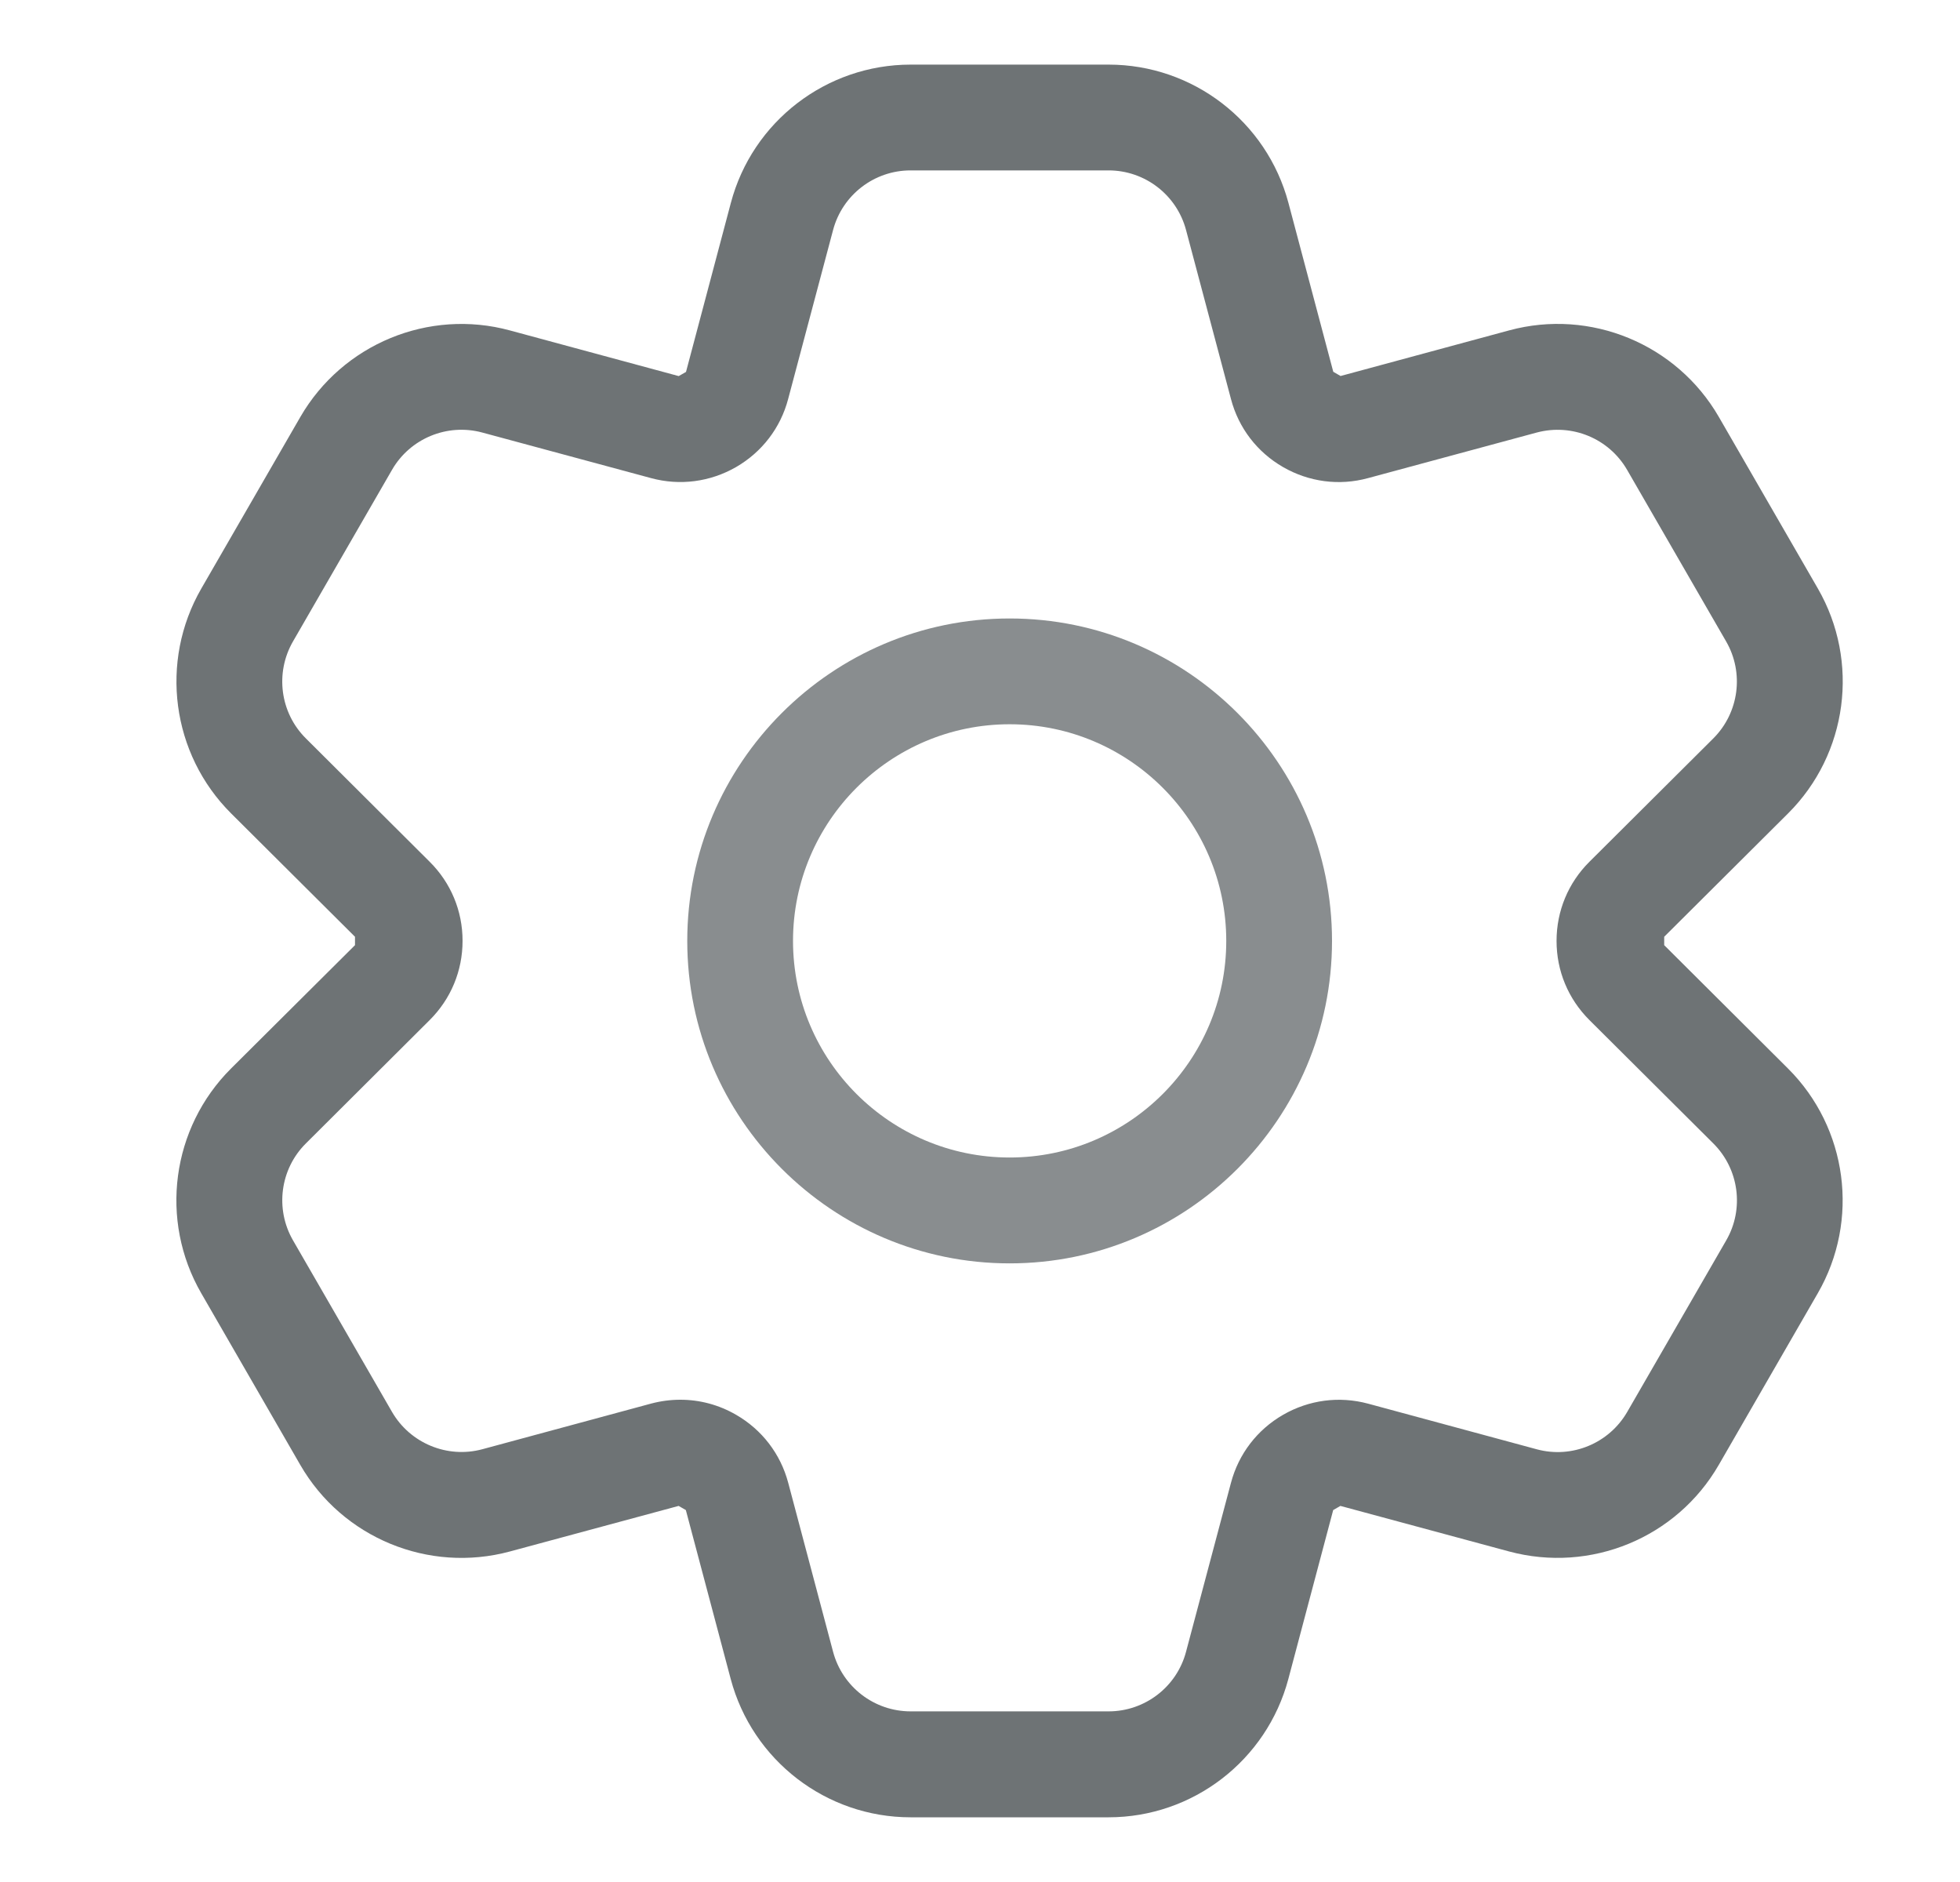 <svg width="25" height="24" viewBox="0 0 25 24" fill="none" xmlns="http://www.w3.org/2000/svg">
<path d="M21.227 12.053V11.946L22.807 10.373C23.568 9.615 23.724 8.436 23.187 7.505L21.924 5.317C21.387 4.387 20.287 3.932 19.25 4.213L17.099 4.795L17.006 4.741L16.434 2.587C16.158 1.549 15.215 0.824 14.141 0.824H11.615C10.54 0.824 9.597 1.549 9.322 2.588L8.75 4.743L8.657 4.796L6.505 4.214C5.469 3.932 4.369 4.387 3.831 5.317L2.568 7.505C2.031 8.436 2.187 9.615 2.948 10.373L4.528 11.946V12.053L2.948 13.625C2.186 14.384 2.03 15.562 2.567 16.492L3.83 18.681C4.367 19.612 5.467 20.065 6.504 19.785L8.656 19.204L8.748 19.257L9.32 21.41C9.596 22.449 10.539 23.175 11.614 23.175H14.14C15.215 23.175 16.157 22.449 16.433 21.411L17.005 19.257C17.005 19.256 17.097 19.204 17.097 19.204L19.249 19.785C20.288 20.064 21.386 19.612 21.923 18.681L23.186 16.492C23.723 15.562 23.567 14.383 22.805 13.625L21.227 12.053ZM22.018 15.818L20.755 18.006C20.523 18.407 20.049 18.603 19.602 18.482L17.45 17.9C17.081 17.801 16.696 17.852 16.366 18.042C16.035 18.233 15.799 18.541 15.701 18.91L15.128 21.064C15.01 21.512 14.603 21.824 14.141 21.824H11.615C11.151 21.824 10.745 21.512 10.626 21.064L10.054 18.91C9.956 18.541 9.72 18.233 9.389 18.042C9.17 17.915 8.926 17.85 8.679 17.85C8.554 17.85 8.429 17.866 8.305 17.899L6.153 18.481C5.705 18.602 5.232 18.405 5 18.005L3.737 15.817C3.506 15.416 3.573 14.908 3.901 14.582L5.48 13.009C5.751 12.739 5.9 12.381 5.9 11.998C5.9 11.616 5.751 11.258 5.48 10.989L3.901 9.416C3.572 9.089 3.506 8.581 3.737 8.18L5 5.992C5.231 5.591 5.704 5.395 6.152 5.516L8.304 6.097C8.672 6.197 9.058 6.146 9.389 5.956C9.719 5.765 9.956 5.457 10.053 5.088L10.626 2.933C10.745 2.485 11.151 2.173 11.614 2.173H14.14C14.603 2.173 15.009 2.485 15.128 2.933L15.701 5.088C15.798 5.457 16.034 5.765 16.365 5.956C16.695 6.146 17.081 6.198 17.45 6.097L19.601 5.516C20.051 5.396 20.522 5.591 20.754 5.992L22.017 8.18C22.249 8.581 22.181 9.089 21.854 9.416L20.274 10.989C20.003 11.258 19.854 11.617 19.854 11.999C19.854 12.382 20.003 12.739 20.274 13.009L21.854 14.582C22.182 14.909 22.25 15.417 22.018 15.818Z" fill="#6E7375"/>
<path d="M12.878 7.887C10.611 7.887 8.766 9.732 8.766 11.999C8.766 14.266 10.611 16.111 12.878 16.111C15.145 16.111 16.99 14.266 16.99 11.999C16.99 9.732 15.145 7.887 12.878 7.887ZM12.878 14.761C11.355 14.761 10.115 13.523 10.115 11.999C10.115 10.475 11.354 9.236 12.878 9.236C14.402 9.236 15.641 10.475 15.641 11.999C15.641 13.523 14.401 14.761 12.878 14.761Z" fill="#898D8F"/>
</svg>
